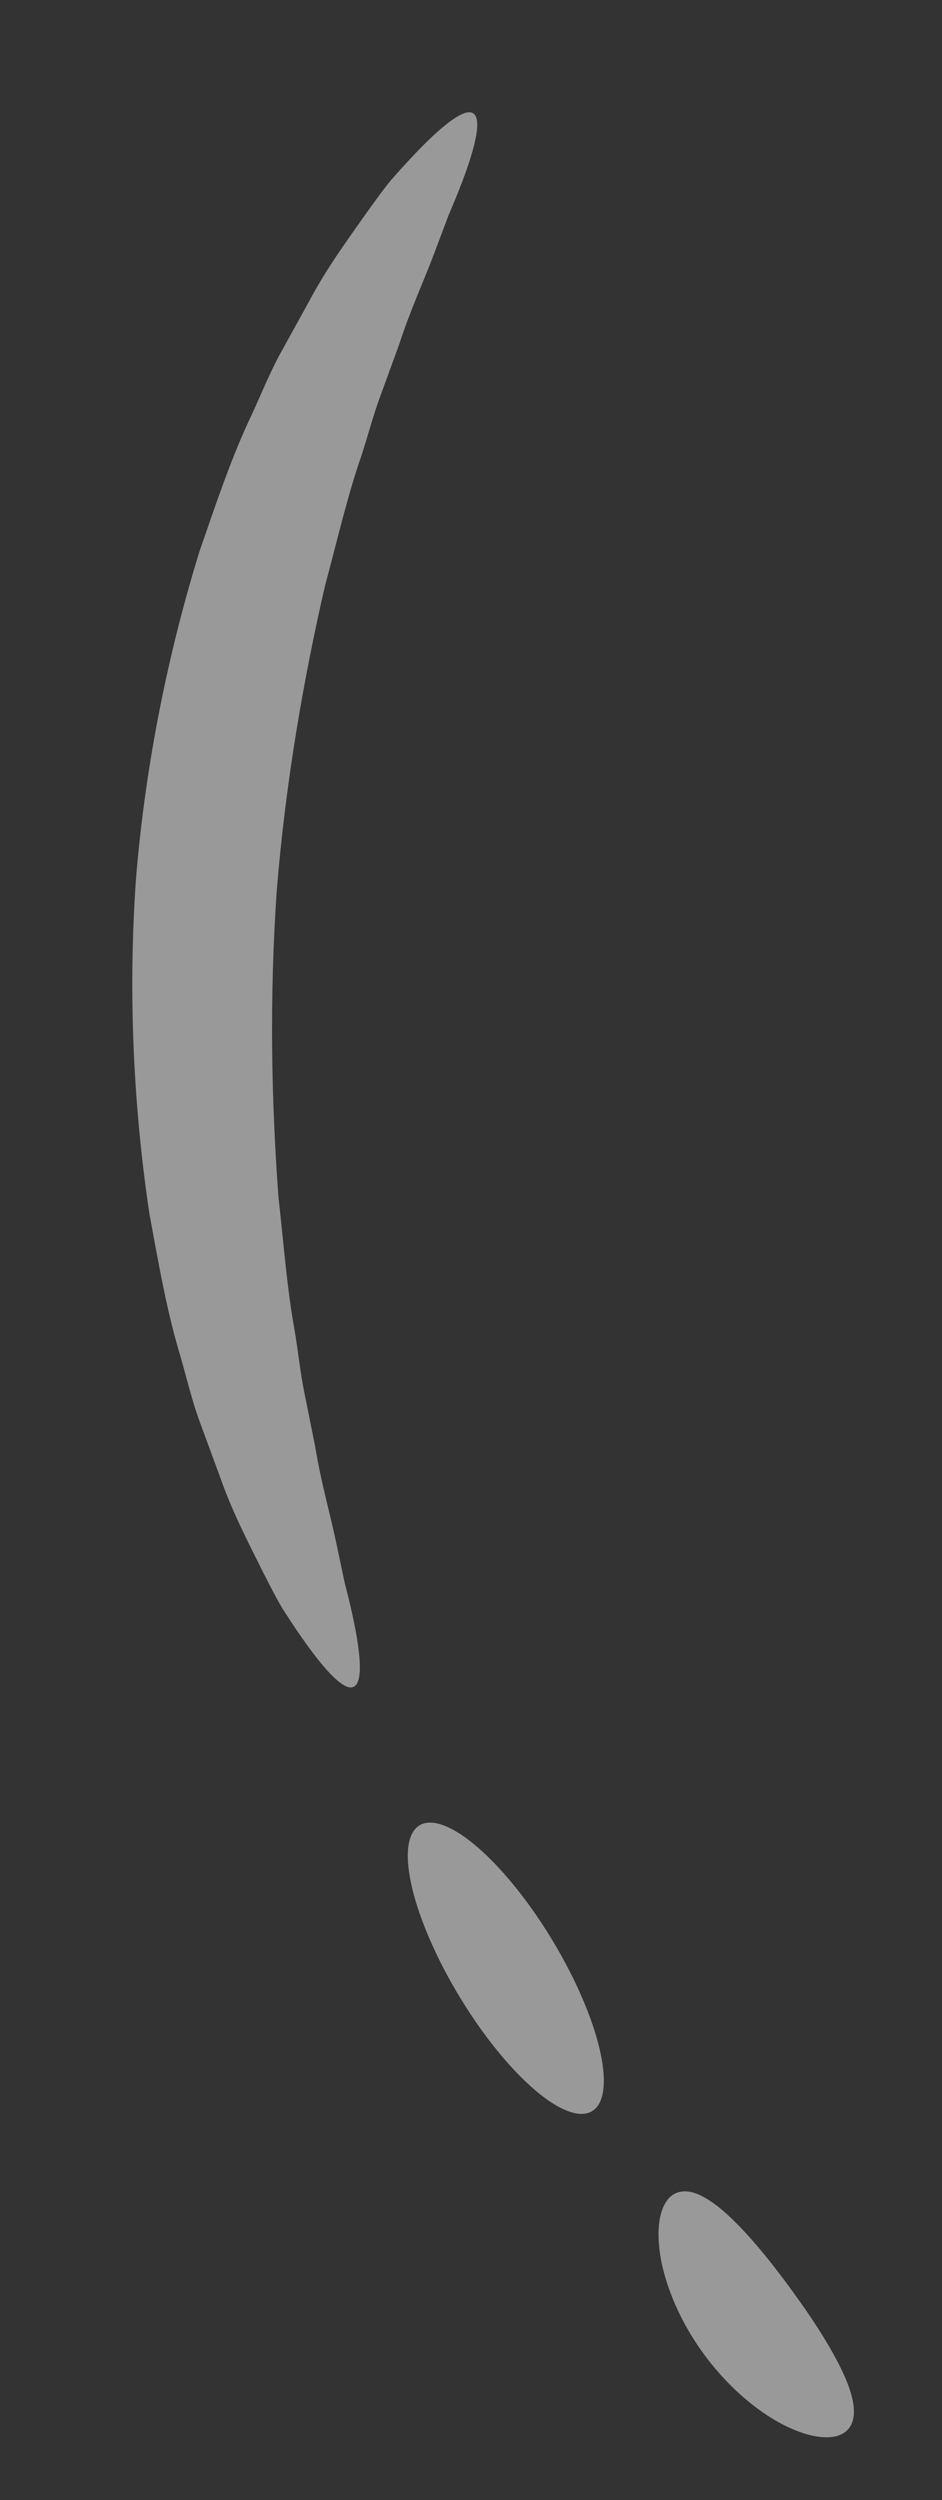 <?xml version="1.0" encoding="iso-8859-1"?>
<!-- Generator: Adobe Illustrator 16.0.4, SVG Export Plug-In . SVG Version: 6.00 Build 0)  -->
<!DOCTYPE svg PUBLIC "-//W3C//DTD SVG 1.1//EN" "http://www.w3.org/Graphics/SVG/1.1/DTD/svg11.dtd">
<svg version="1.1" xmlns="http://www.w3.org/2000/svg" xmlns:xlink="http://www.w3.org/1999/xlink" x="0px" y="0px"
	 width="95.416px" height="253.157px" viewBox="0 0 95.416 253.157" style="enable-background:new 0 0 95.416 253.157;"
	 xml:space="preserve">
<rect x="0" y="0" width="95.416" height="253.157" fill="#333333" stroke="none"/>
<g id="Layer_1">
</g>
<g id="Isolation_Mode">
	<g style="opacity:0.5;">
		<path style="fill:#FFFFFF;" d="M45.461,21.731c0.502-1.162,0.943-2.242,1.319-3.229c1.503-3.951,1.979-6.453,1.167-7.013
			c-0.812-0.562-2.849,0.88-5.89,4.062c-0.761,0.795-1.583,1.698-2.463,2.704c-0.848,1.028-1.671,2.205-2.583,3.46
			c-1.774,2.538-3.909,5.403-5.734,8.859c-0.949,1.719-1.942,3.516-2.977,5.39c-1.009,1.892-1.847,3.951-2.811,6.051
			c-2.003,4.18-3.566,8.861-5.272,13.784c-3.068,9.938-5.464,21.209-6.444,33.211c-0.847,12.015-0.183,23.518,1.346,33.805
			c0.942,5.124,1.78,9.99,3.128,14.423c0.636,2.221,1.152,4.384,1.864,6.406c0.739,2.008,1.449,3.937,2.127,5.777
			c1.28,3.692,2.957,6.848,4.327,9.625c0.711,1.38,1.347,2.668,2.03,3.811c0.718,1.129,1.395,2.146,2.026,3.046
			c2.525,3.604,4.32,5.339,5.208,4.905c0.888-0.431,0.796-2.976-0.093-7.107c-0.222-1.035-0.496-2.168-0.815-3.392
			c-0.263-1.245-0.549-2.596-0.856-4.047c-0.602-2.894-1.538-6.078-2.129-9.721c-0.36-1.795-0.737-3.675-1.13-5.634
			c-0.392-1.953-0.605-4.031-0.955-6.143c-0.776-4.211-1.111-8.783-1.645-13.545c-0.711-9.572-0.937-20.103-0.167-31.124
			c0.906-11.012,2.721-21.387,4.872-30.74c1.249-4.627,2.271-9.098,3.674-13.142c0.666-2.035,1.191-4.057,1.874-5.927
			c0.685-1.877,1.341-3.679,1.969-5.399c1.135-3.511,2.542-6.518,3.574-9.286C44.526,24.215,45.013,22.922,45.461,21.731z"/>
		
			<ellipse transform="matrix(-0.517 -0.856 0.856 -0.517 -92.898 346.245)" style="fill:#FFFFFF;" cx="51.257" cy="199.337" rx="16.906" ry="5.503"/>
		<path style="fill:#FFFFFF;" d="M85.361,240.214c-1.154-2.458-2.994-5.334-5.2-8.345c-2.196-3.021-4.37-5.65-6.358-7.499
			c-1.984-1.832-3.828-2.87-5.26-2.317c-1.402,0.538-2.104,2.652-1.75,5.696c0.342,3.029,1.814,6.949,4.478,10.605
			c2.669,3.653,5.952,6.253,8.731,7.504c2.793,1.264,5.021,1.244,5.961,0.071C86.925,244.734,86.501,242.662,85.361,240.214z"/>
	</g>
	<g>
	</g>
	<g>
	</g>
	<g>
	</g>
	<g>
	</g>
	<g>
	</g>
	<g>
	</g>
</g>
</svg>
